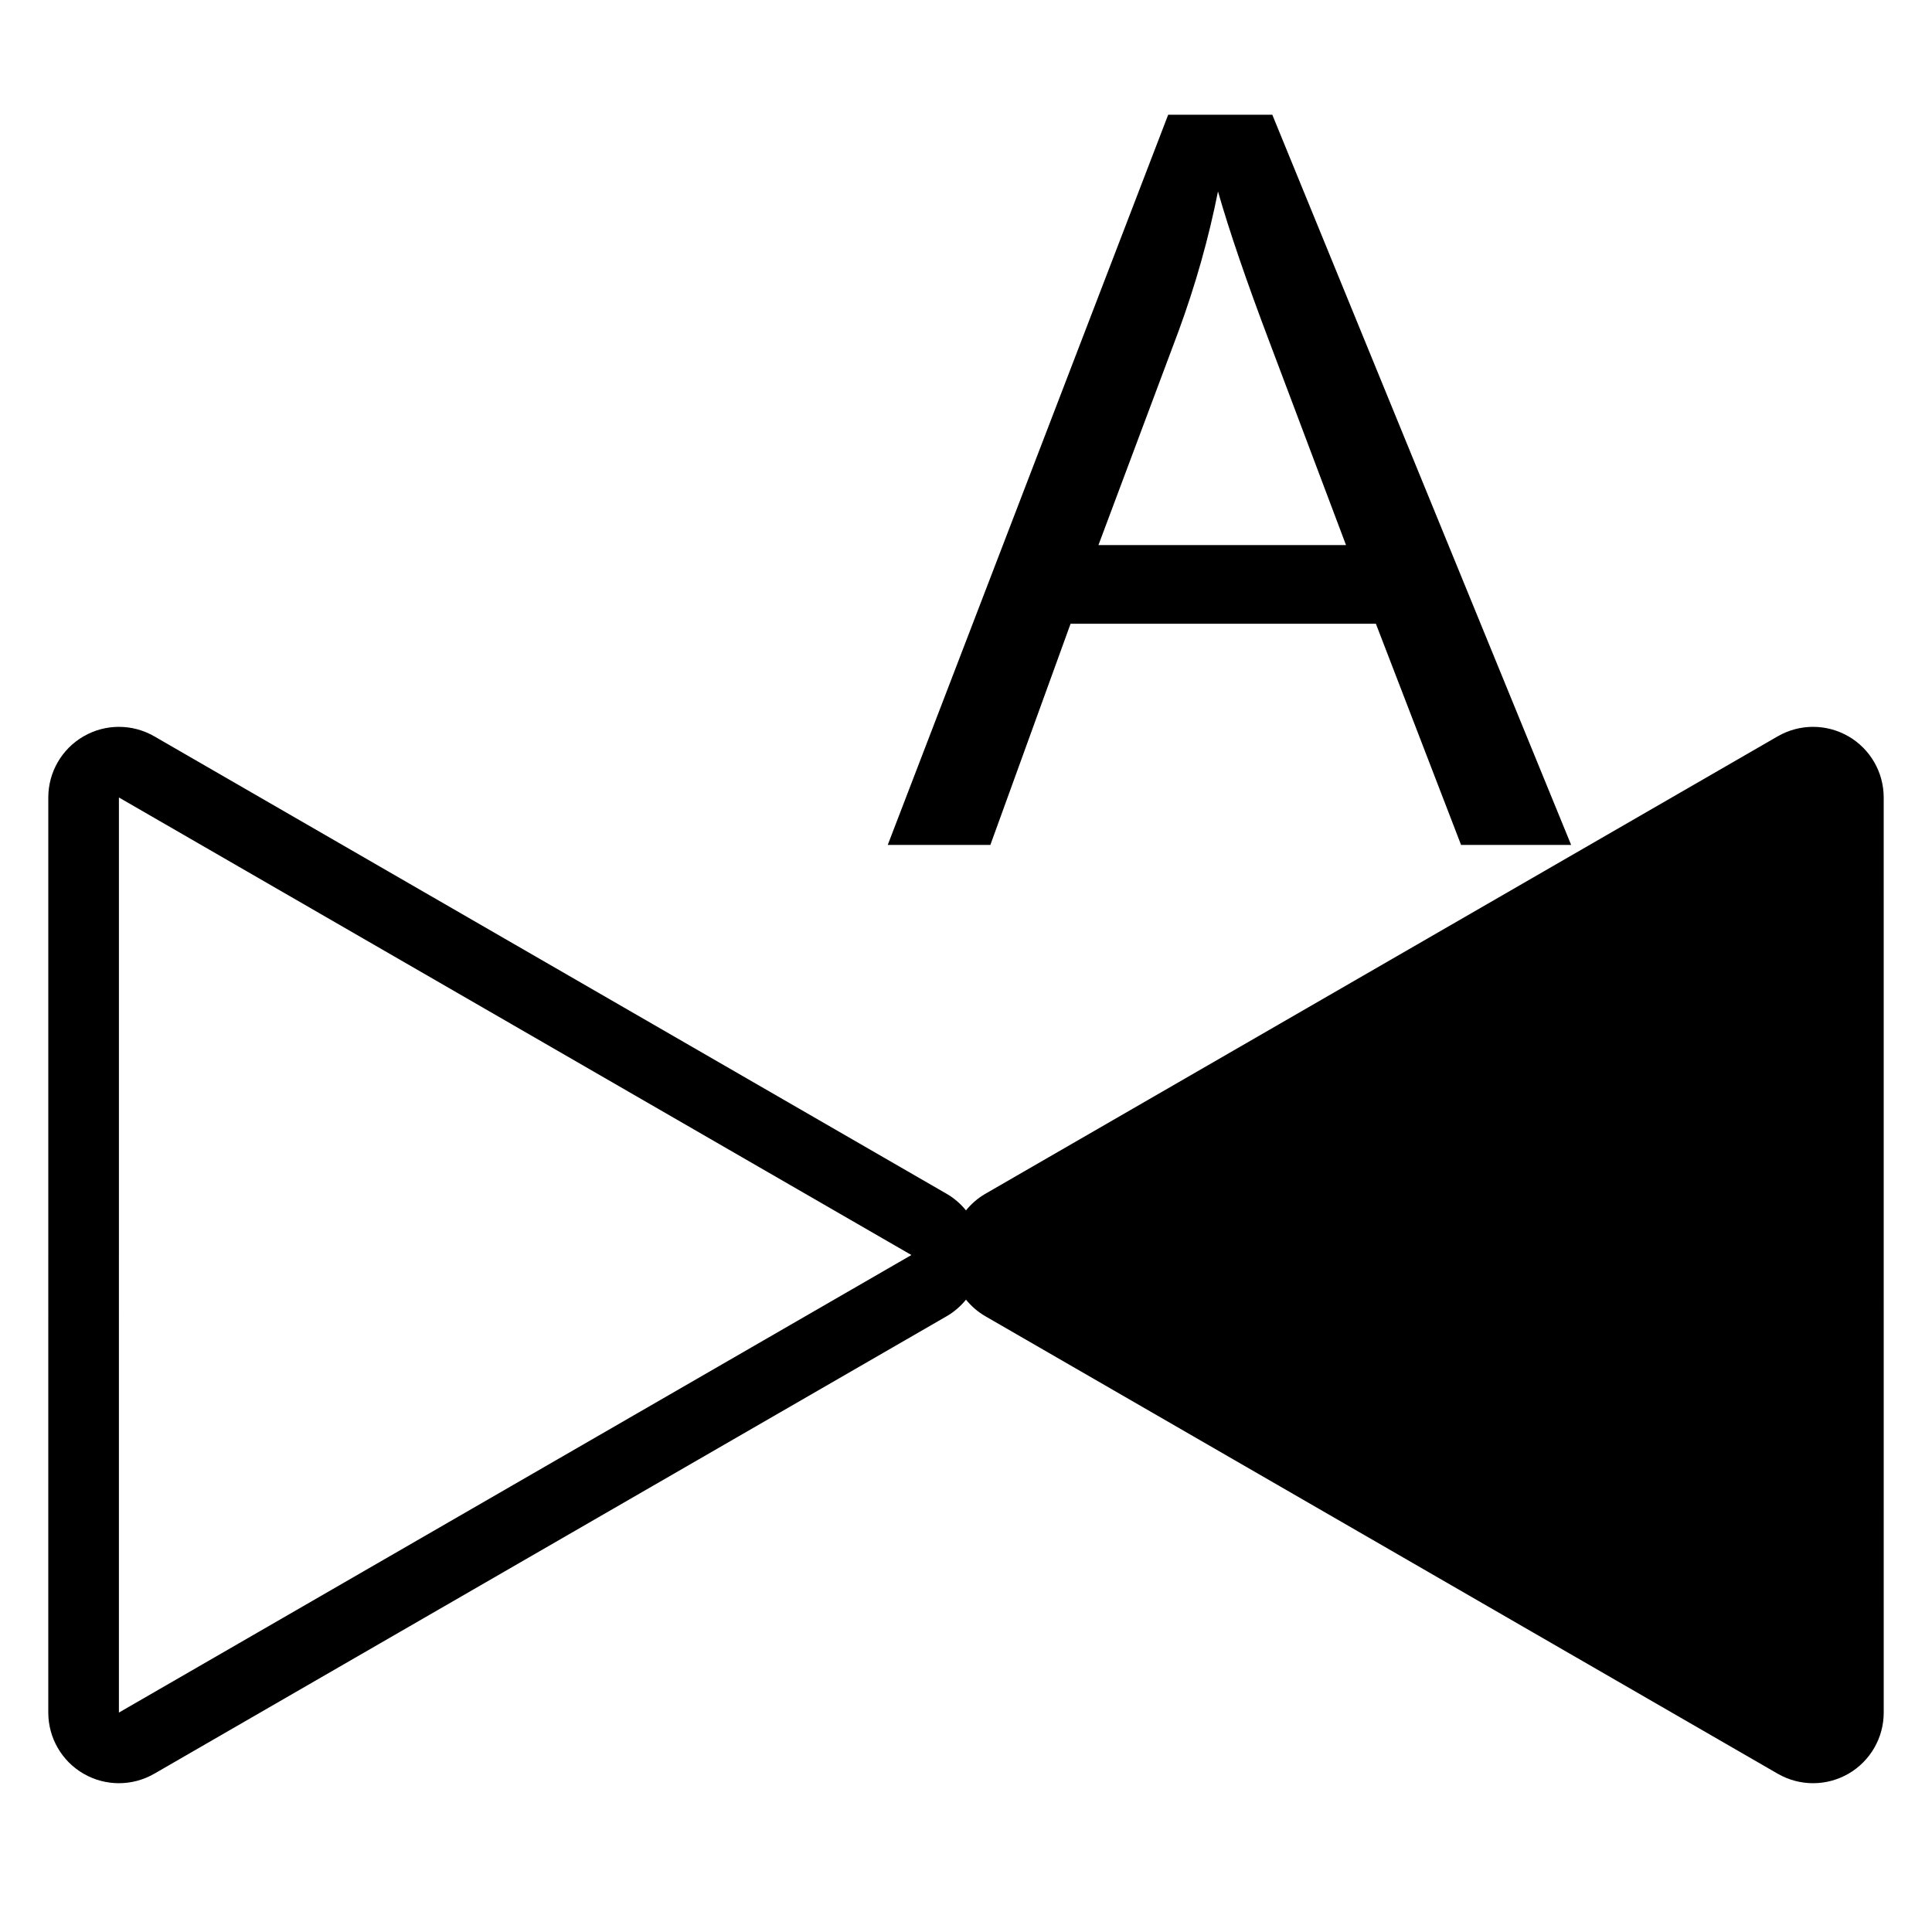 <?xml version="1.0" encoding="utf-8"?>
<!-- Generator: Adobe Illustrator 15.1.0, SVG Export Plug-In . SVG Version: 6.00 Build 0)  -->
<!DOCTYPE svg PUBLIC "-//W3C//DTD SVG 1.1//EN" "http://www.w3.org/Graphics/SVG/1.1/DTD/svg11.dtd">
<svg version="1.1" id="Layer_1" xmlns="http://www.w3.org/2000/svg" xmlns:xlink="http://www.w3.org/1999/xlink" x="0px" y="0px"
	 width="283.46px" height="283.46px" viewBox="0 0 283.46 283.46" enable-background="new 0 0 283.46 283.46" xml:space="preserve">
<g>
	<g>
		<path d="M276.373,117.004c0-3.702-1.975-7.123-5.182-8.974c-1.604-0.925-3.393-1.388-5.182-1.388s-3.578,0.462-5.182,1.388
			l-116.271,67.13c-1.104,0.637-2.047,1.469-2.828,2.426c-0.781-0.957-1.725-1.789-2.828-2.426L22.63,108.03
			c-1.603-0.925-3.392-1.388-5.181-1.388c-1.79,0-3.579,0.462-5.182,1.388c-3.206,1.851-5.181,5.272-5.181,8.975L7.084,251.266
			c0,3.702,1.975,7.123,5.182,8.976c1.603,0.924,3.392,1.387,5.181,1.387c1.789,0,3.578-0.463,5.181-1.387l116.273-67.132
			c1.103-0.637,2.047-1.469,2.828-2.425c0.781,0.956,1.726,1.788,2.828,2.425l116.274,67.132c1.604,0.924,3.394,1.387,5.183,1.387
			s3.577-0.463,5.182-1.387c3.205-1.853,5.181-5.272,5.181-8.976L276.373,117.004z M17.447,251.266l0.001-134.261l116.271,67.129
			L17.447,251.266z"/>
	</g>
</g>
<g>
</g>
<g>
	<path d="M130.249,123.963l41.146-107.131h15.274l43.846,107.131h-16.15l-12.496-32.446h-44.797l-11.766,32.446H130.249z
		 M161.164,79.971h36.32l-11.182-29.669c-3.411-9.012-5.945-16.417-7.601-22.215c-1.365,6.869-3.289,13.69-5.772,20.461
		L161.164,79.971z"/>
</g>
</svg>
